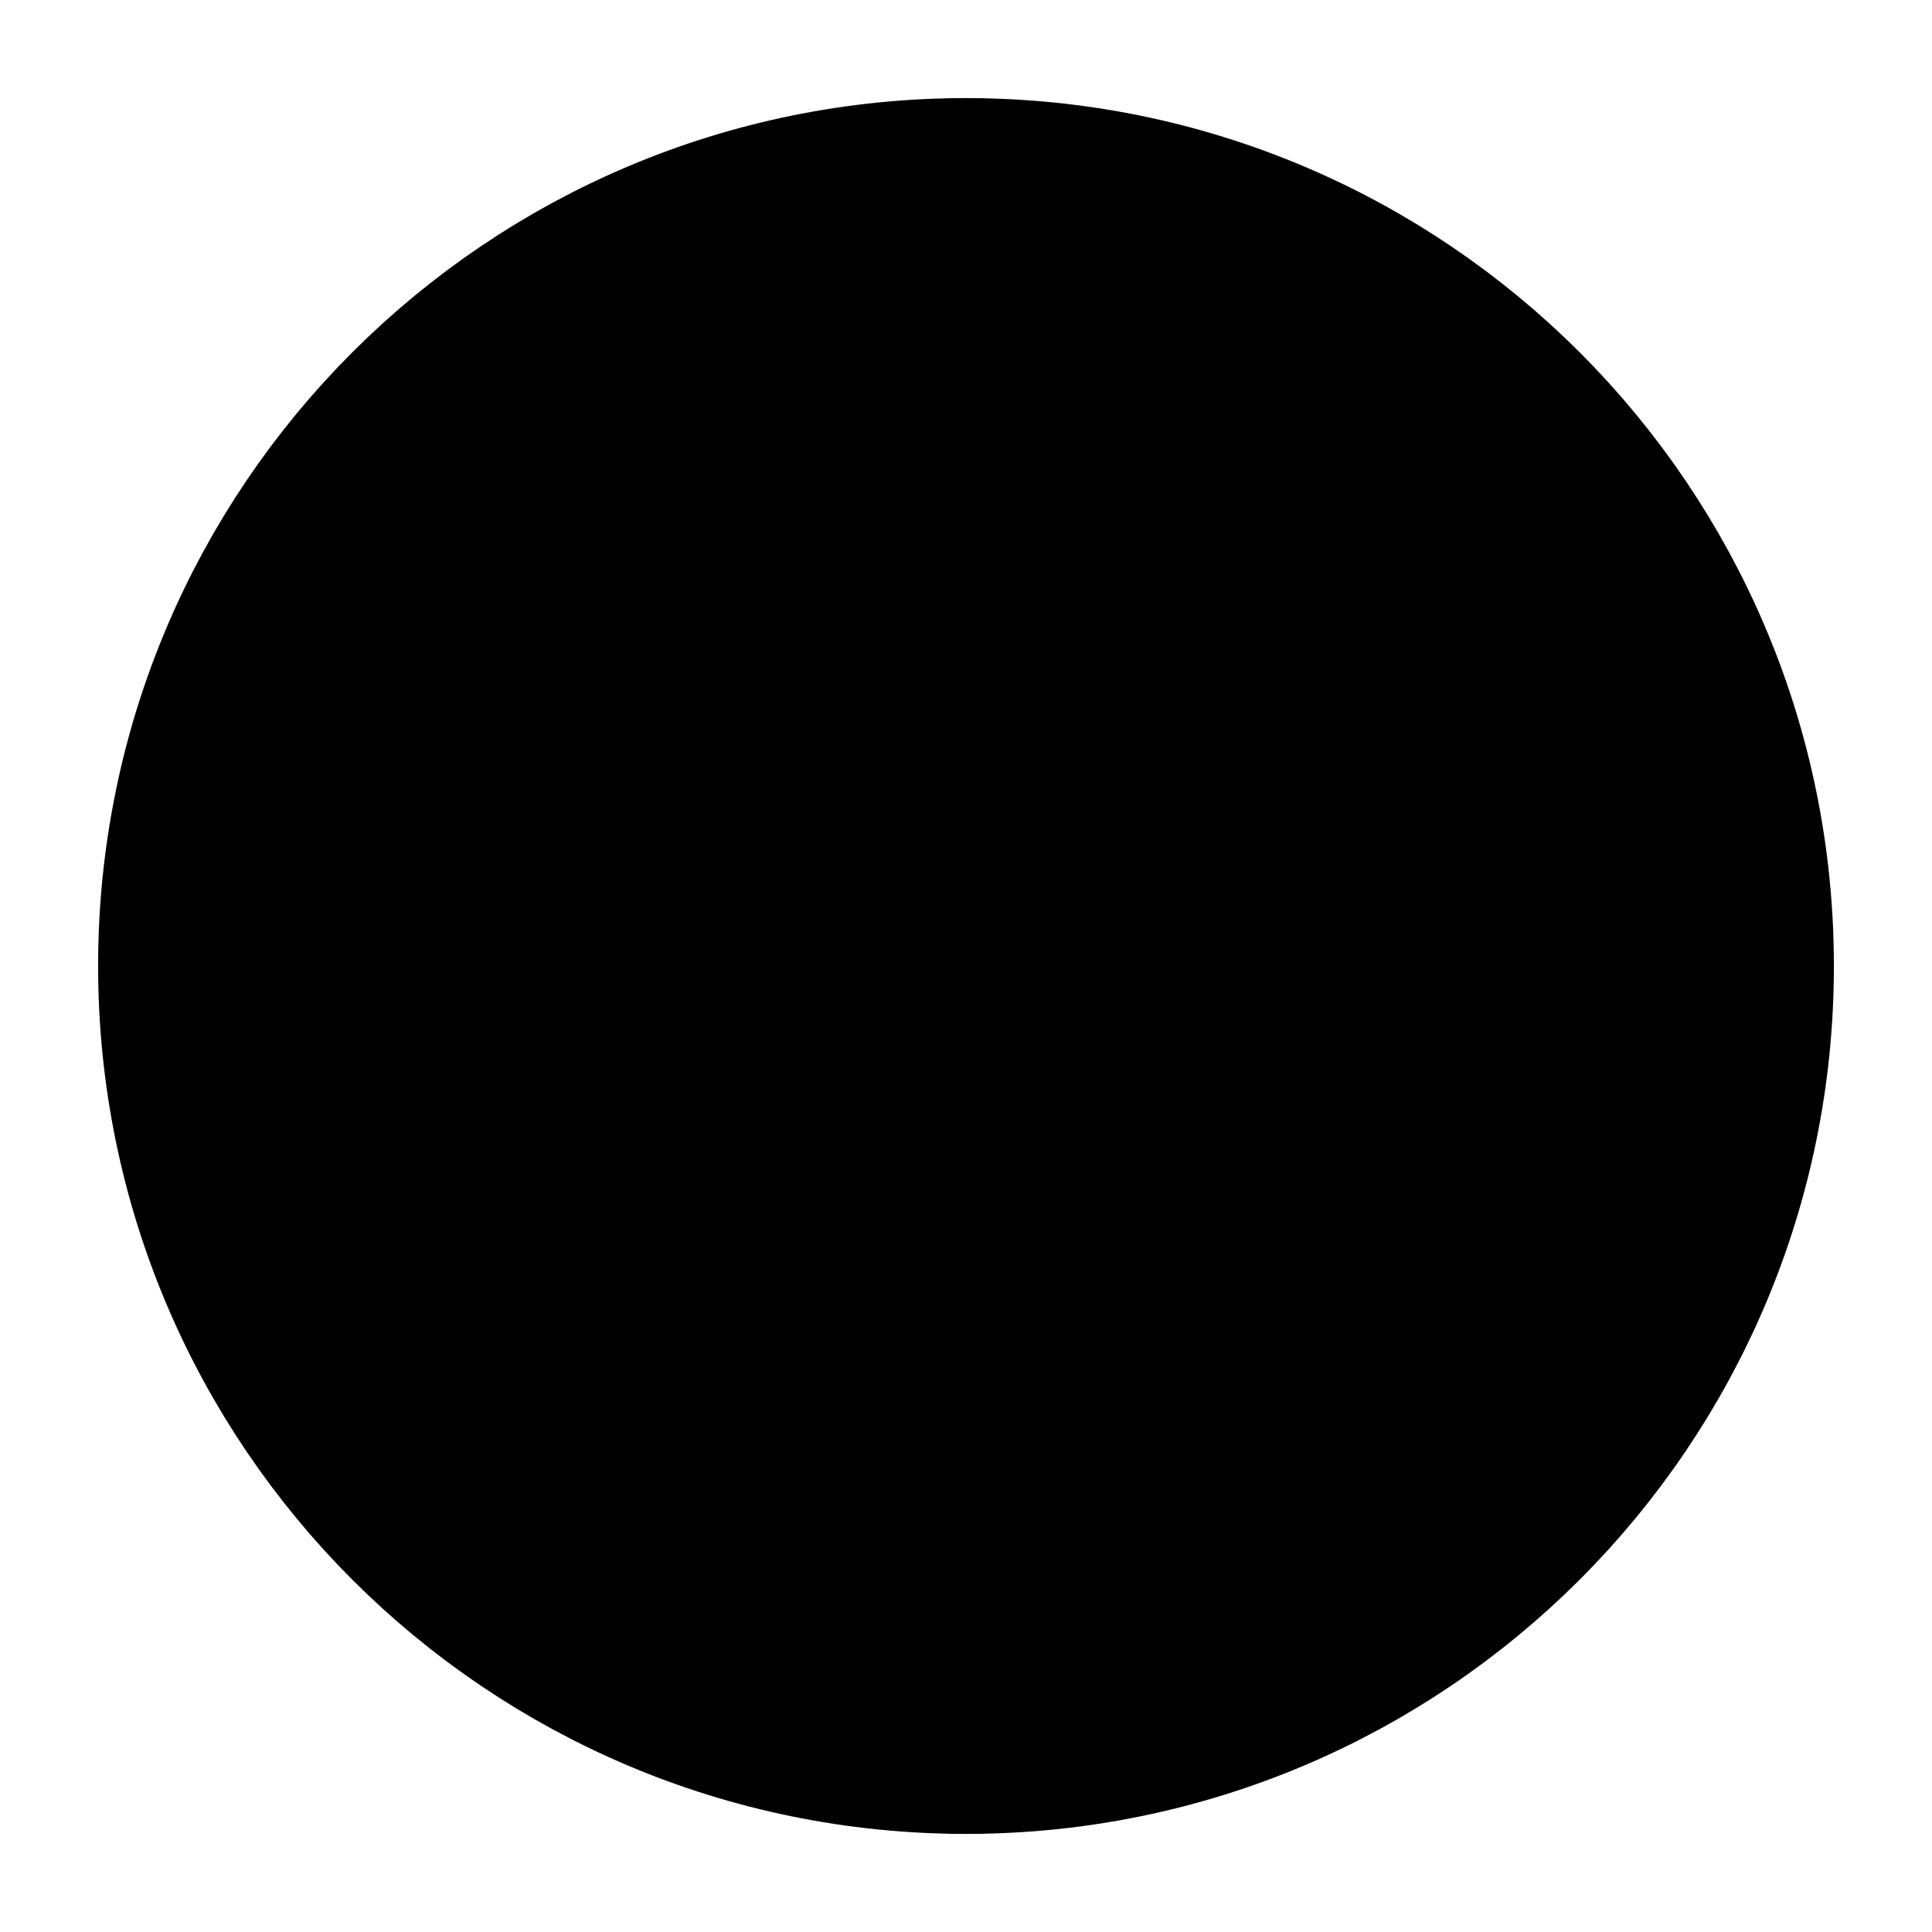 <svg xmlns="http://www.w3.org/2000/svg" width="24" height="24" viewBox="0 0 512 512">
    <path d="M256,48C141.13,48,48,141.13,48,256s93.13,208,208,208,208-93.13,208-208S370.87,48,256,48Z" style="stroke:currentColor;stroke-miterlimit:10;stroke-width:44px"/>
    <path d="M256,48c-58.07,0-112.67,93.13-112.67,208S197.93,464,256,464s112.67-93.13,112.67-208S314.07,48,256,48Z" style="stroke:currentColor;stroke-miterlimit:10;stroke-width:44px"/>
    <path d="M117.33,121.33c38.24,27.15,86.38,43.34,138.67,43.34s100.43-16.19,138.67-43.34" style="stroke:currentColor;stroke-linecap:round;stroke-linejoin:round;stroke-width:44px"/>
    <path d="M394.67,390.67c-38.24-27.15-86.38-43.34-138.67-43.34s-100.43,16.19-138.67,43.34" style="stroke:currentColor;stroke-linecap:round;stroke-linejoin:round;stroke-width:44px"/>
    <line x1="256" y1="48" x2="256" y2="464" style="stroke:currentColor;stroke-miterlimit:10;stroke-width:44px"/>
    <line x1="464" y1="256" x2="48" y2="256" style="stroke:currentColor;stroke-miterlimit:10;stroke-width:44px"/>
</svg>